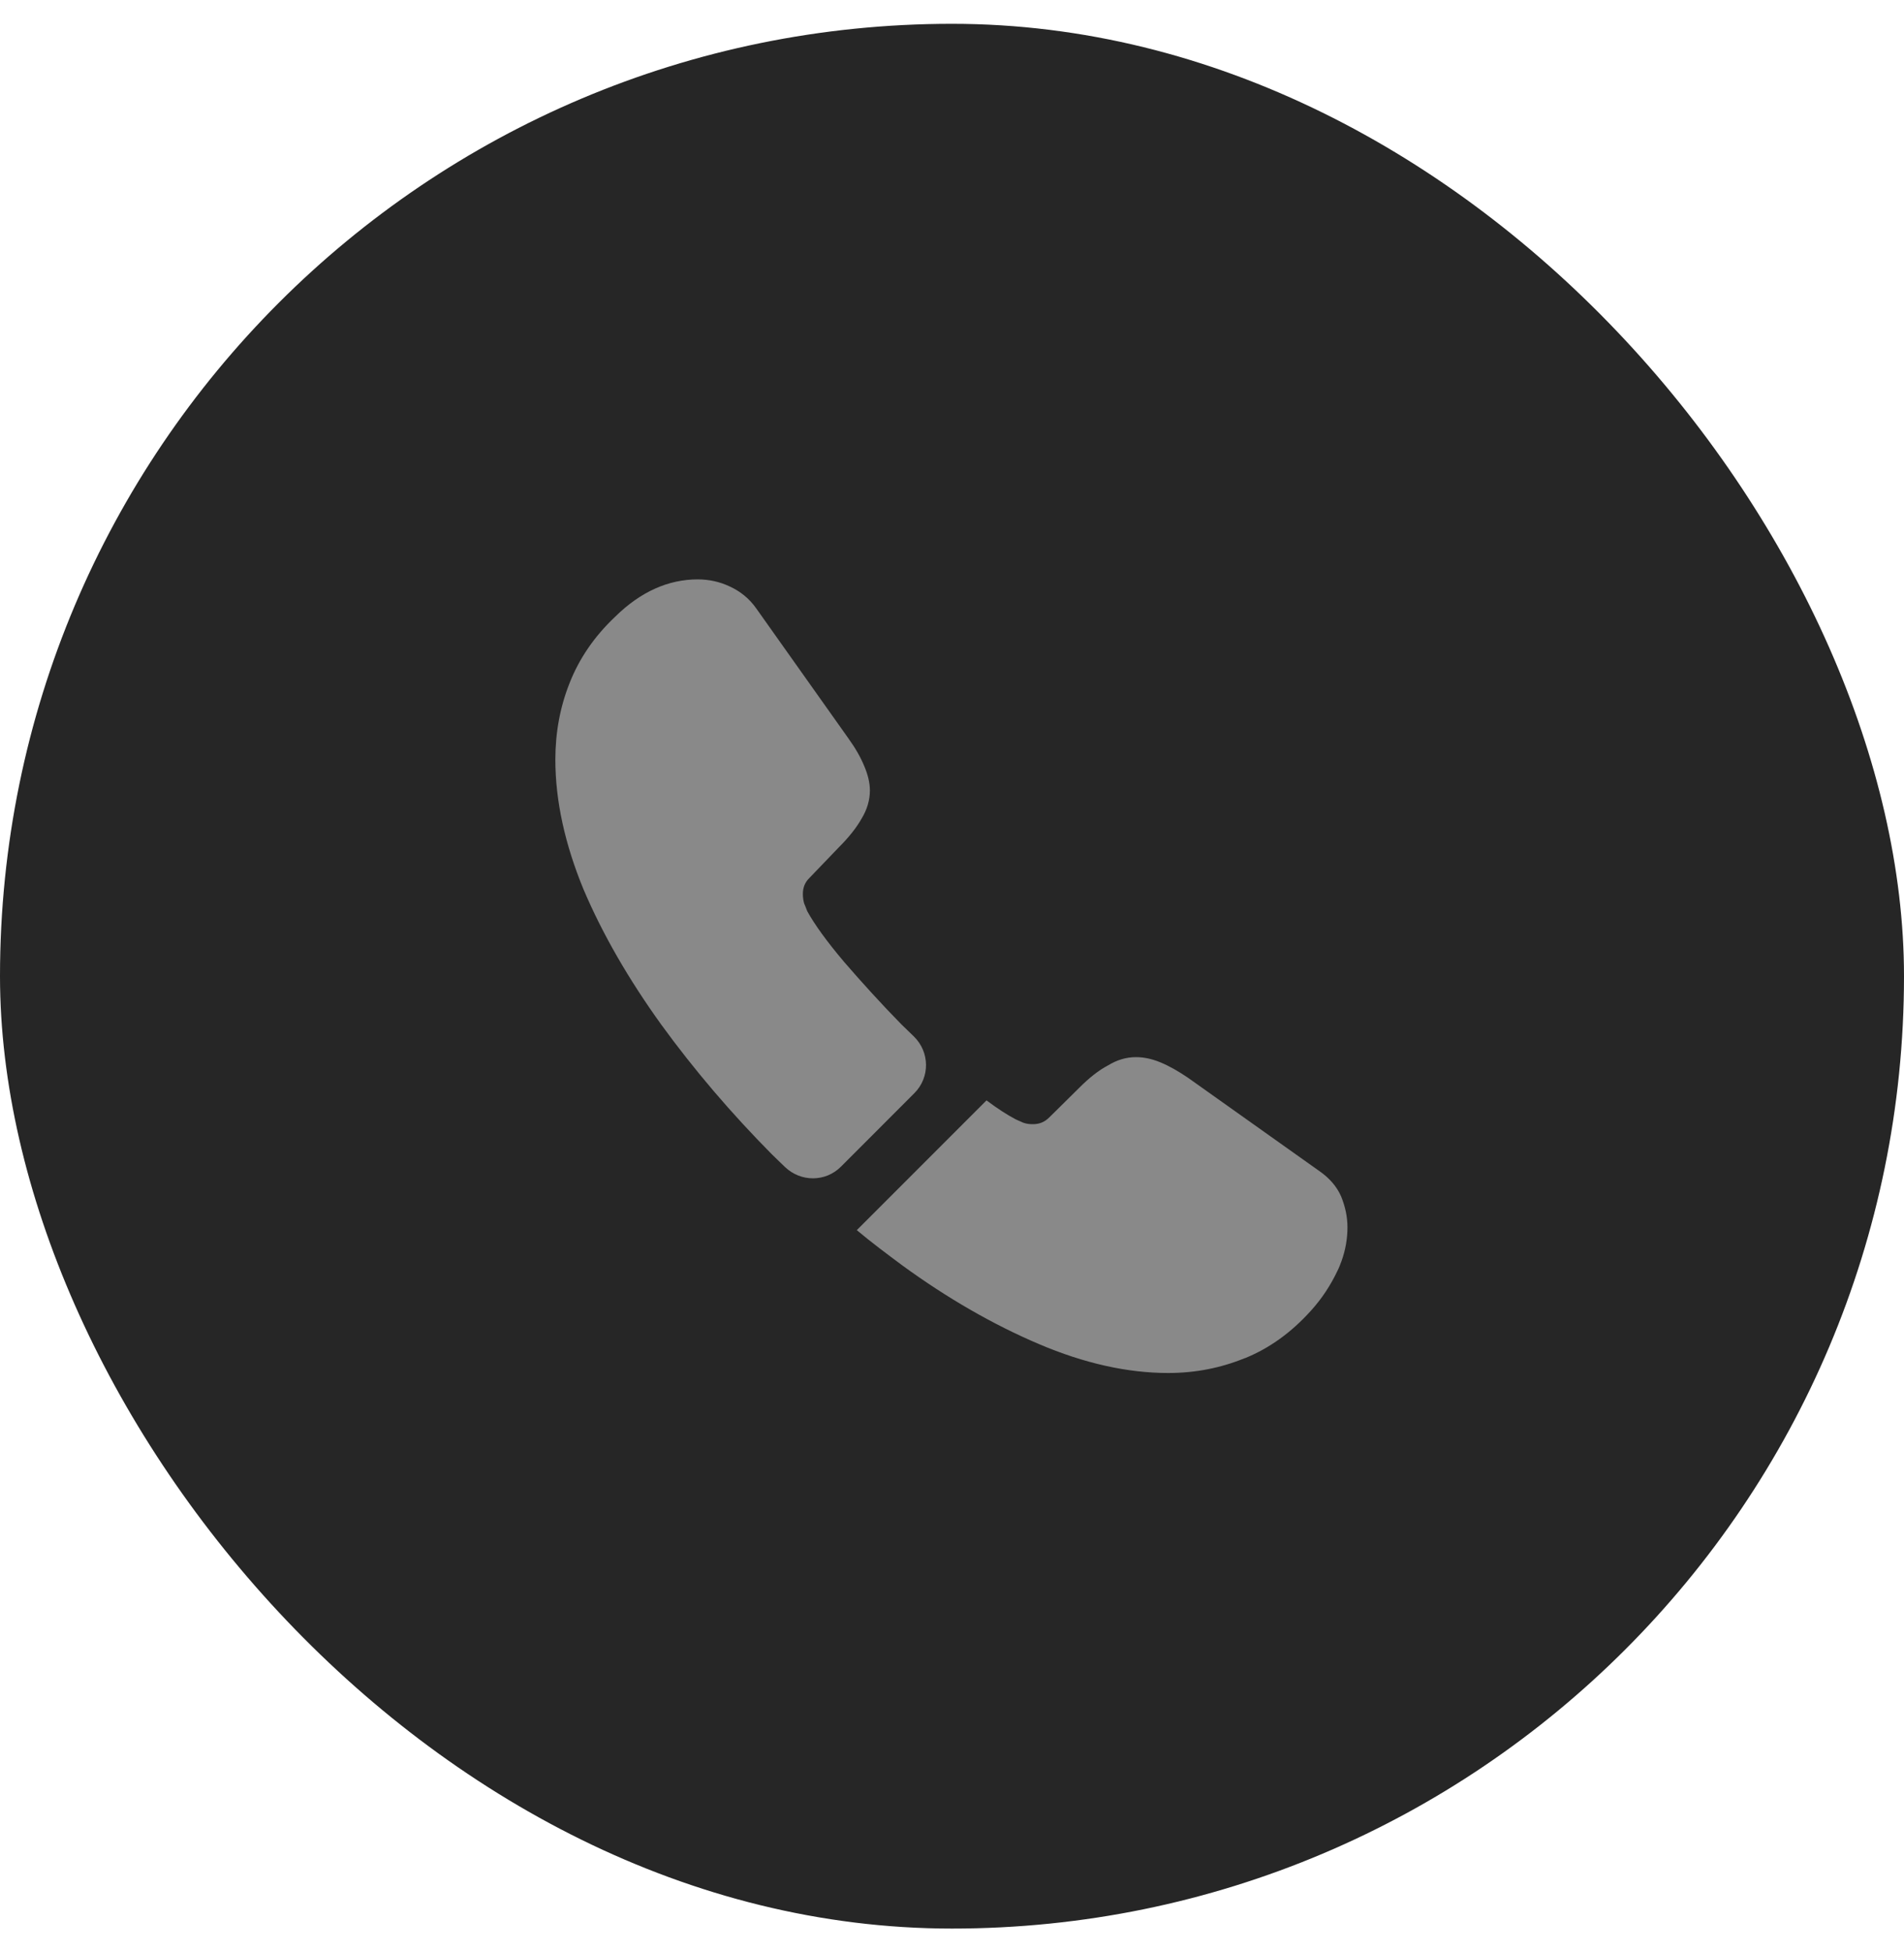 <svg width="40" height="41" viewBox="0 0 40 41" fill="none" xmlns="http://www.w3.org/2000/svg">
<rect y="0.5" width="40" height="40" rx="20" fill="#262626"/>
<path d="M19.208 22.958L17.667 24.5C17.342 24.825 16.825 24.825 16.492 24.508C16.4 24.417 16.308 24.333 16.217 24.242C15.358 23.375 14.583 22.467 13.892 21.517C13.208 20.567 12.658 19.617 12.258 18.675C11.867 17.725 11.667 16.817 11.667 15.95C11.667 15.383 11.767 14.842 11.967 14.342C12.167 13.833 12.483 13.367 12.925 12.95C13.458 12.425 14.042 12.167 14.658 12.167C14.892 12.167 15.125 12.217 15.333 12.317C15.55 12.417 15.742 12.567 15.892 12.783L17.825 15.508C17.975 15.717 18.083 15.908 18.158 16.092C18.233 16.267 18.275 16.442 18.275 16.6C18.275 16.8 18.217 17 18.1 17.192C17.992 17.383 17.833 17.583 17.633 17.783L17 18.442C16.908 18.533 16.867 18.642 16.867 18.775C16.867 18.842 16.875 18.9 16.892 18.967C16.917 19.033 16.942 19.083 16.958 19.133C17.108 19.408 17.367 19.767 17.733 20.2C18.108 20.633 18.508 21.075 18.942 21.517C19.025 21.6 19.117 21.683 19.2 21.767C19.533 22.092 19.542 22.625 19.208 22.958Z" fill="#898989"/>
<path d="M28.308 25.775C28.308 26.008 28.267 26.25 28.183 26.483C28.158 26.55 28.133 26.617 28.1 26.683C27.958 26.983 27.775 27.267 27.533 27.533C27.125 27.983 26.675 28.308 26.167 28.517C26.158 28.517 26.15 28.525 26.142 28.525C25.65 28.725 25.117 28.833 24.542 28.833C23.692 28.833 22.783 28.633 21.825 28.225C20.867 27.817 19.908 27.267 18.958 26.575C18.633 26.333 18.308 26.092 18 25.833L20.725 23.108C20.958 23.283 21.167 23.417 21.342 23.508C21.383 23.525 21.433 23.55 21.492 23.575C21.558 23.6 21.625 23.608 21.7 23.608C21.842 23.608 21.95 23.558 22.042 23.467L22.675 22.842C22.883 22.633 23.083 22.475 23.275 22.375C23.467 22.258 23.658 22.2 23.867 22.2C24.025 22.2 24.192 22.233 24.375 22.308C24.558 22.383 24.75 22.492 24.958 22.633L27.717 24.592C27.933 24.742 28.083 24.917 28.175 25.125C28.258 25.333 28.308 25.542 28.308 25.775Z" fill="#898989"/>
</svg>
